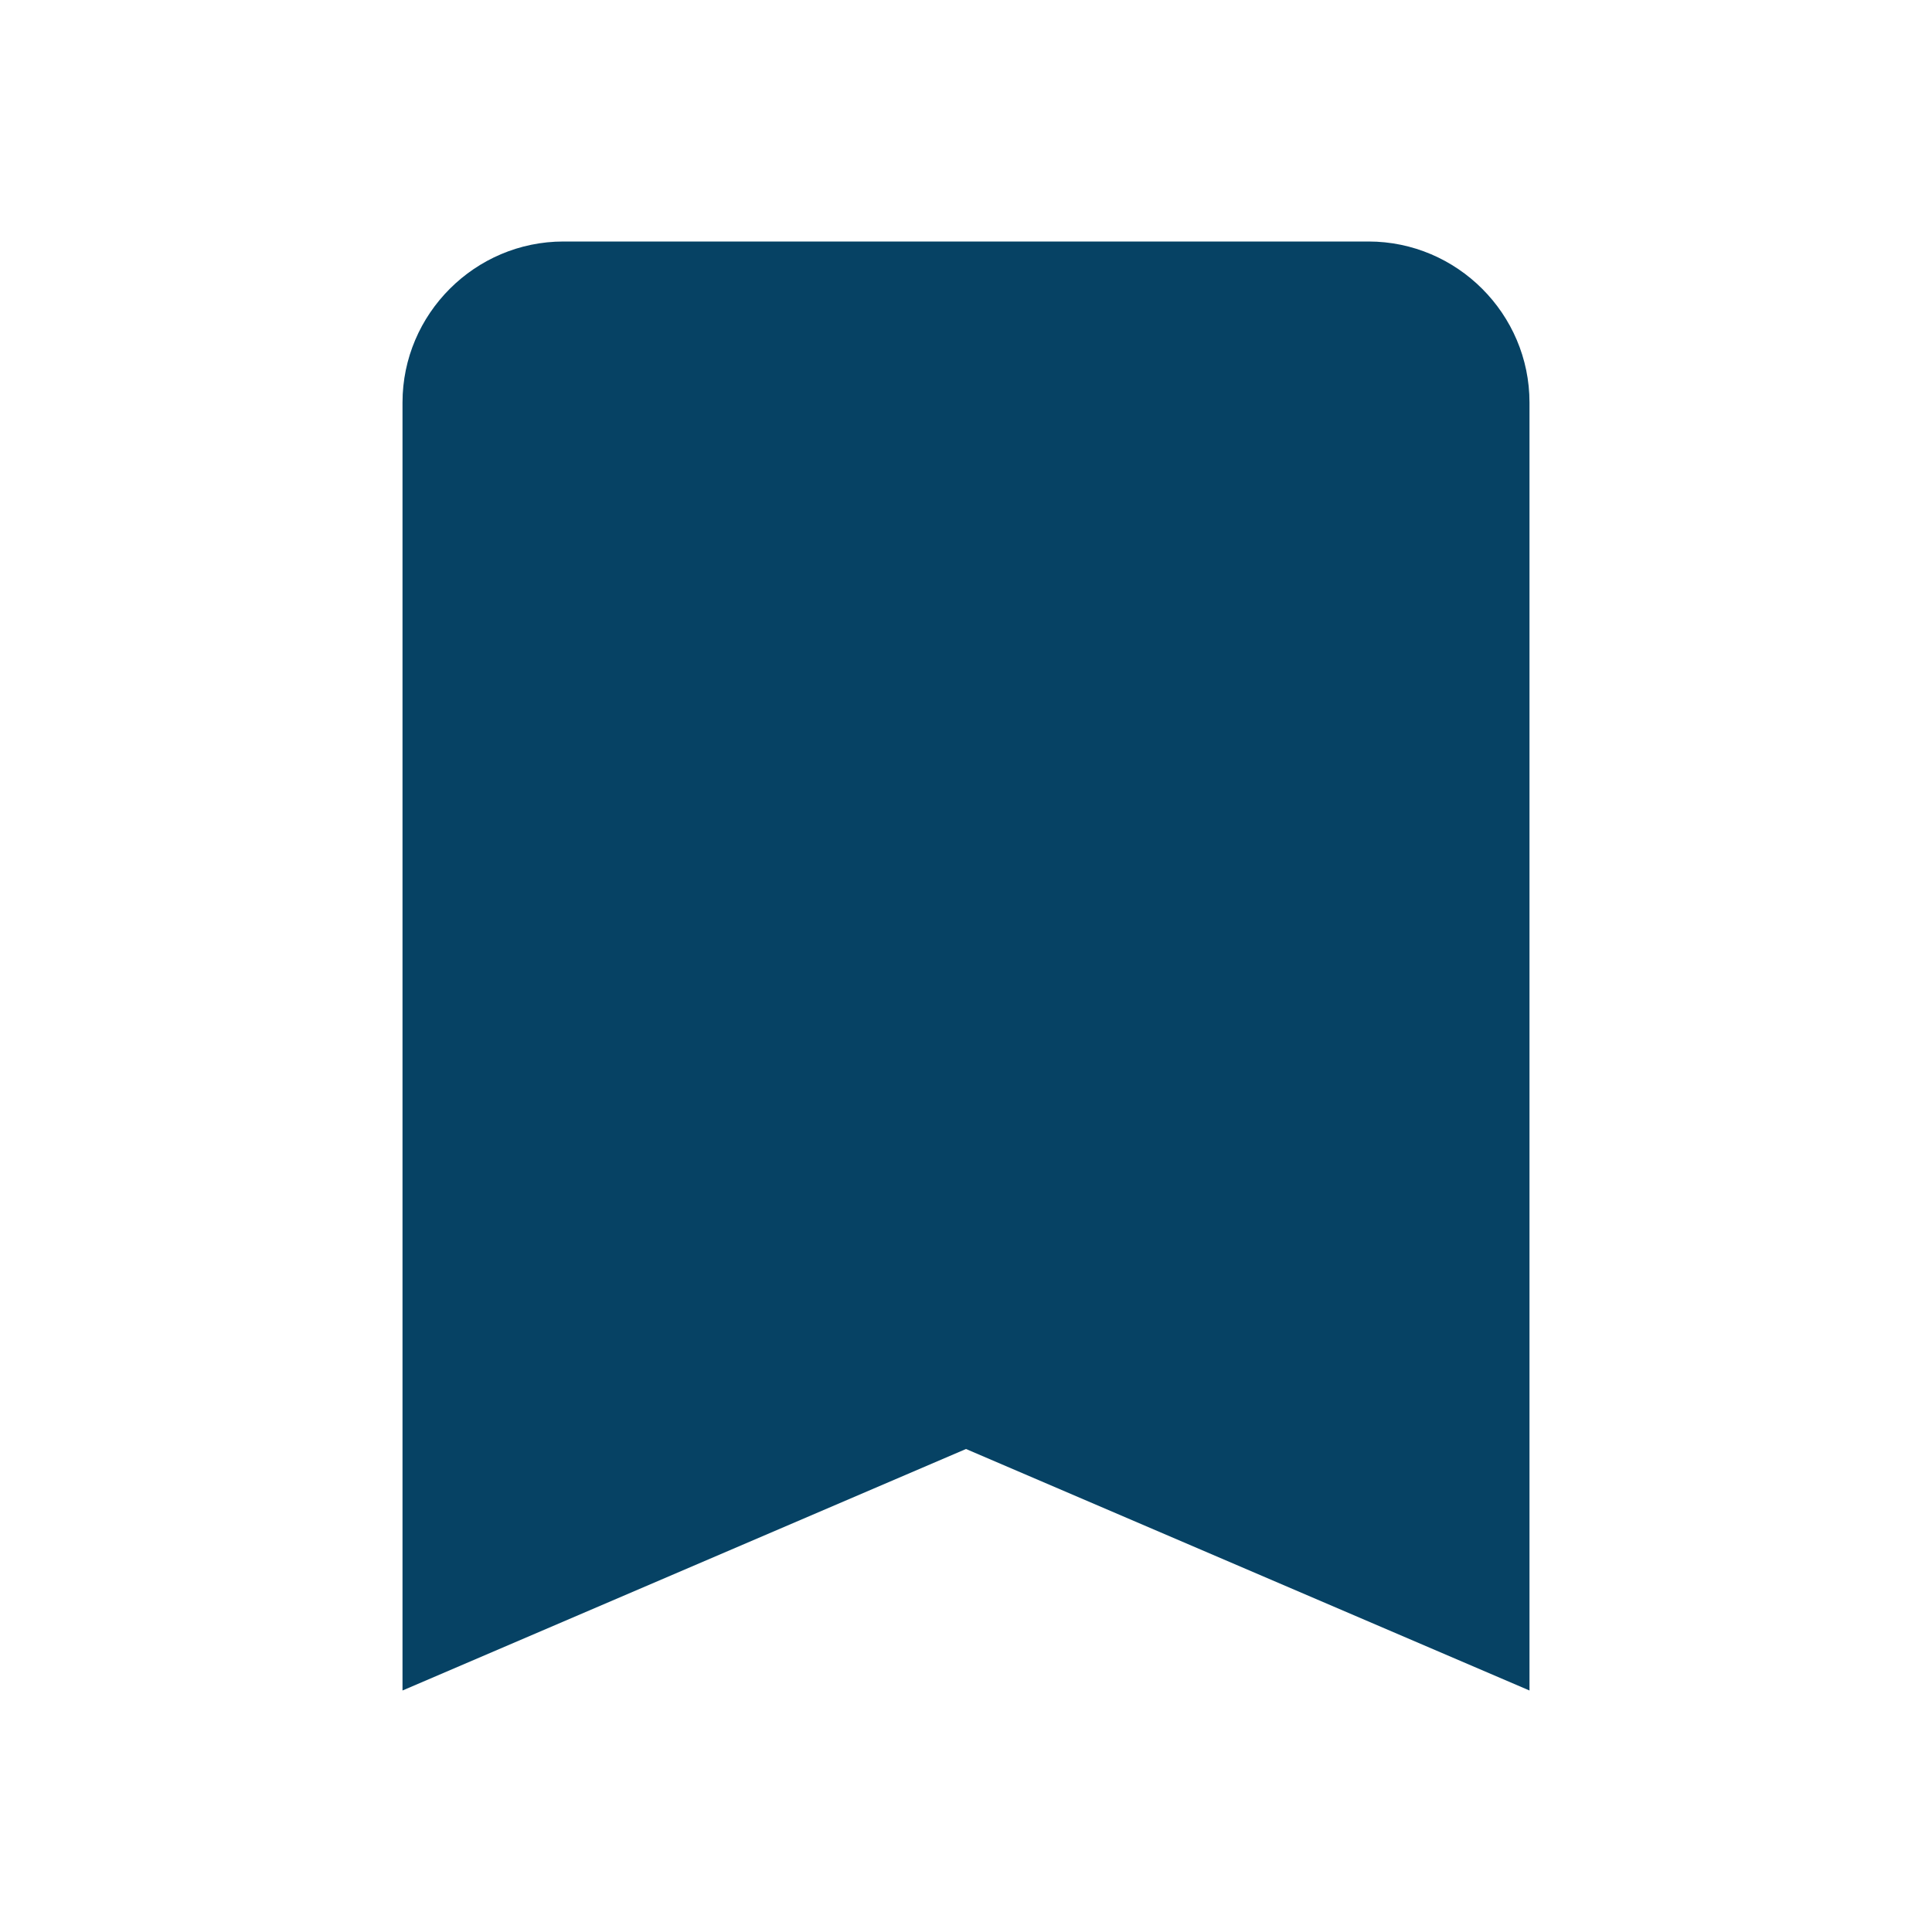 <svg width="80" height="80" viewBox="0 0 80 80" fill="none" xmlns="http://www.w3.org/2000/svg">
<g id="bookmark_24px">
<path id="icon/action/bookmark_24px" d="M56.667 10H23.333C19.667 10 16.667 13 16.667 16.667V70L40 60L63.333 70V16.667C63.333 13 60.333 10 56.667 10Z" fill="#064264"/>
</g>
</svg>
